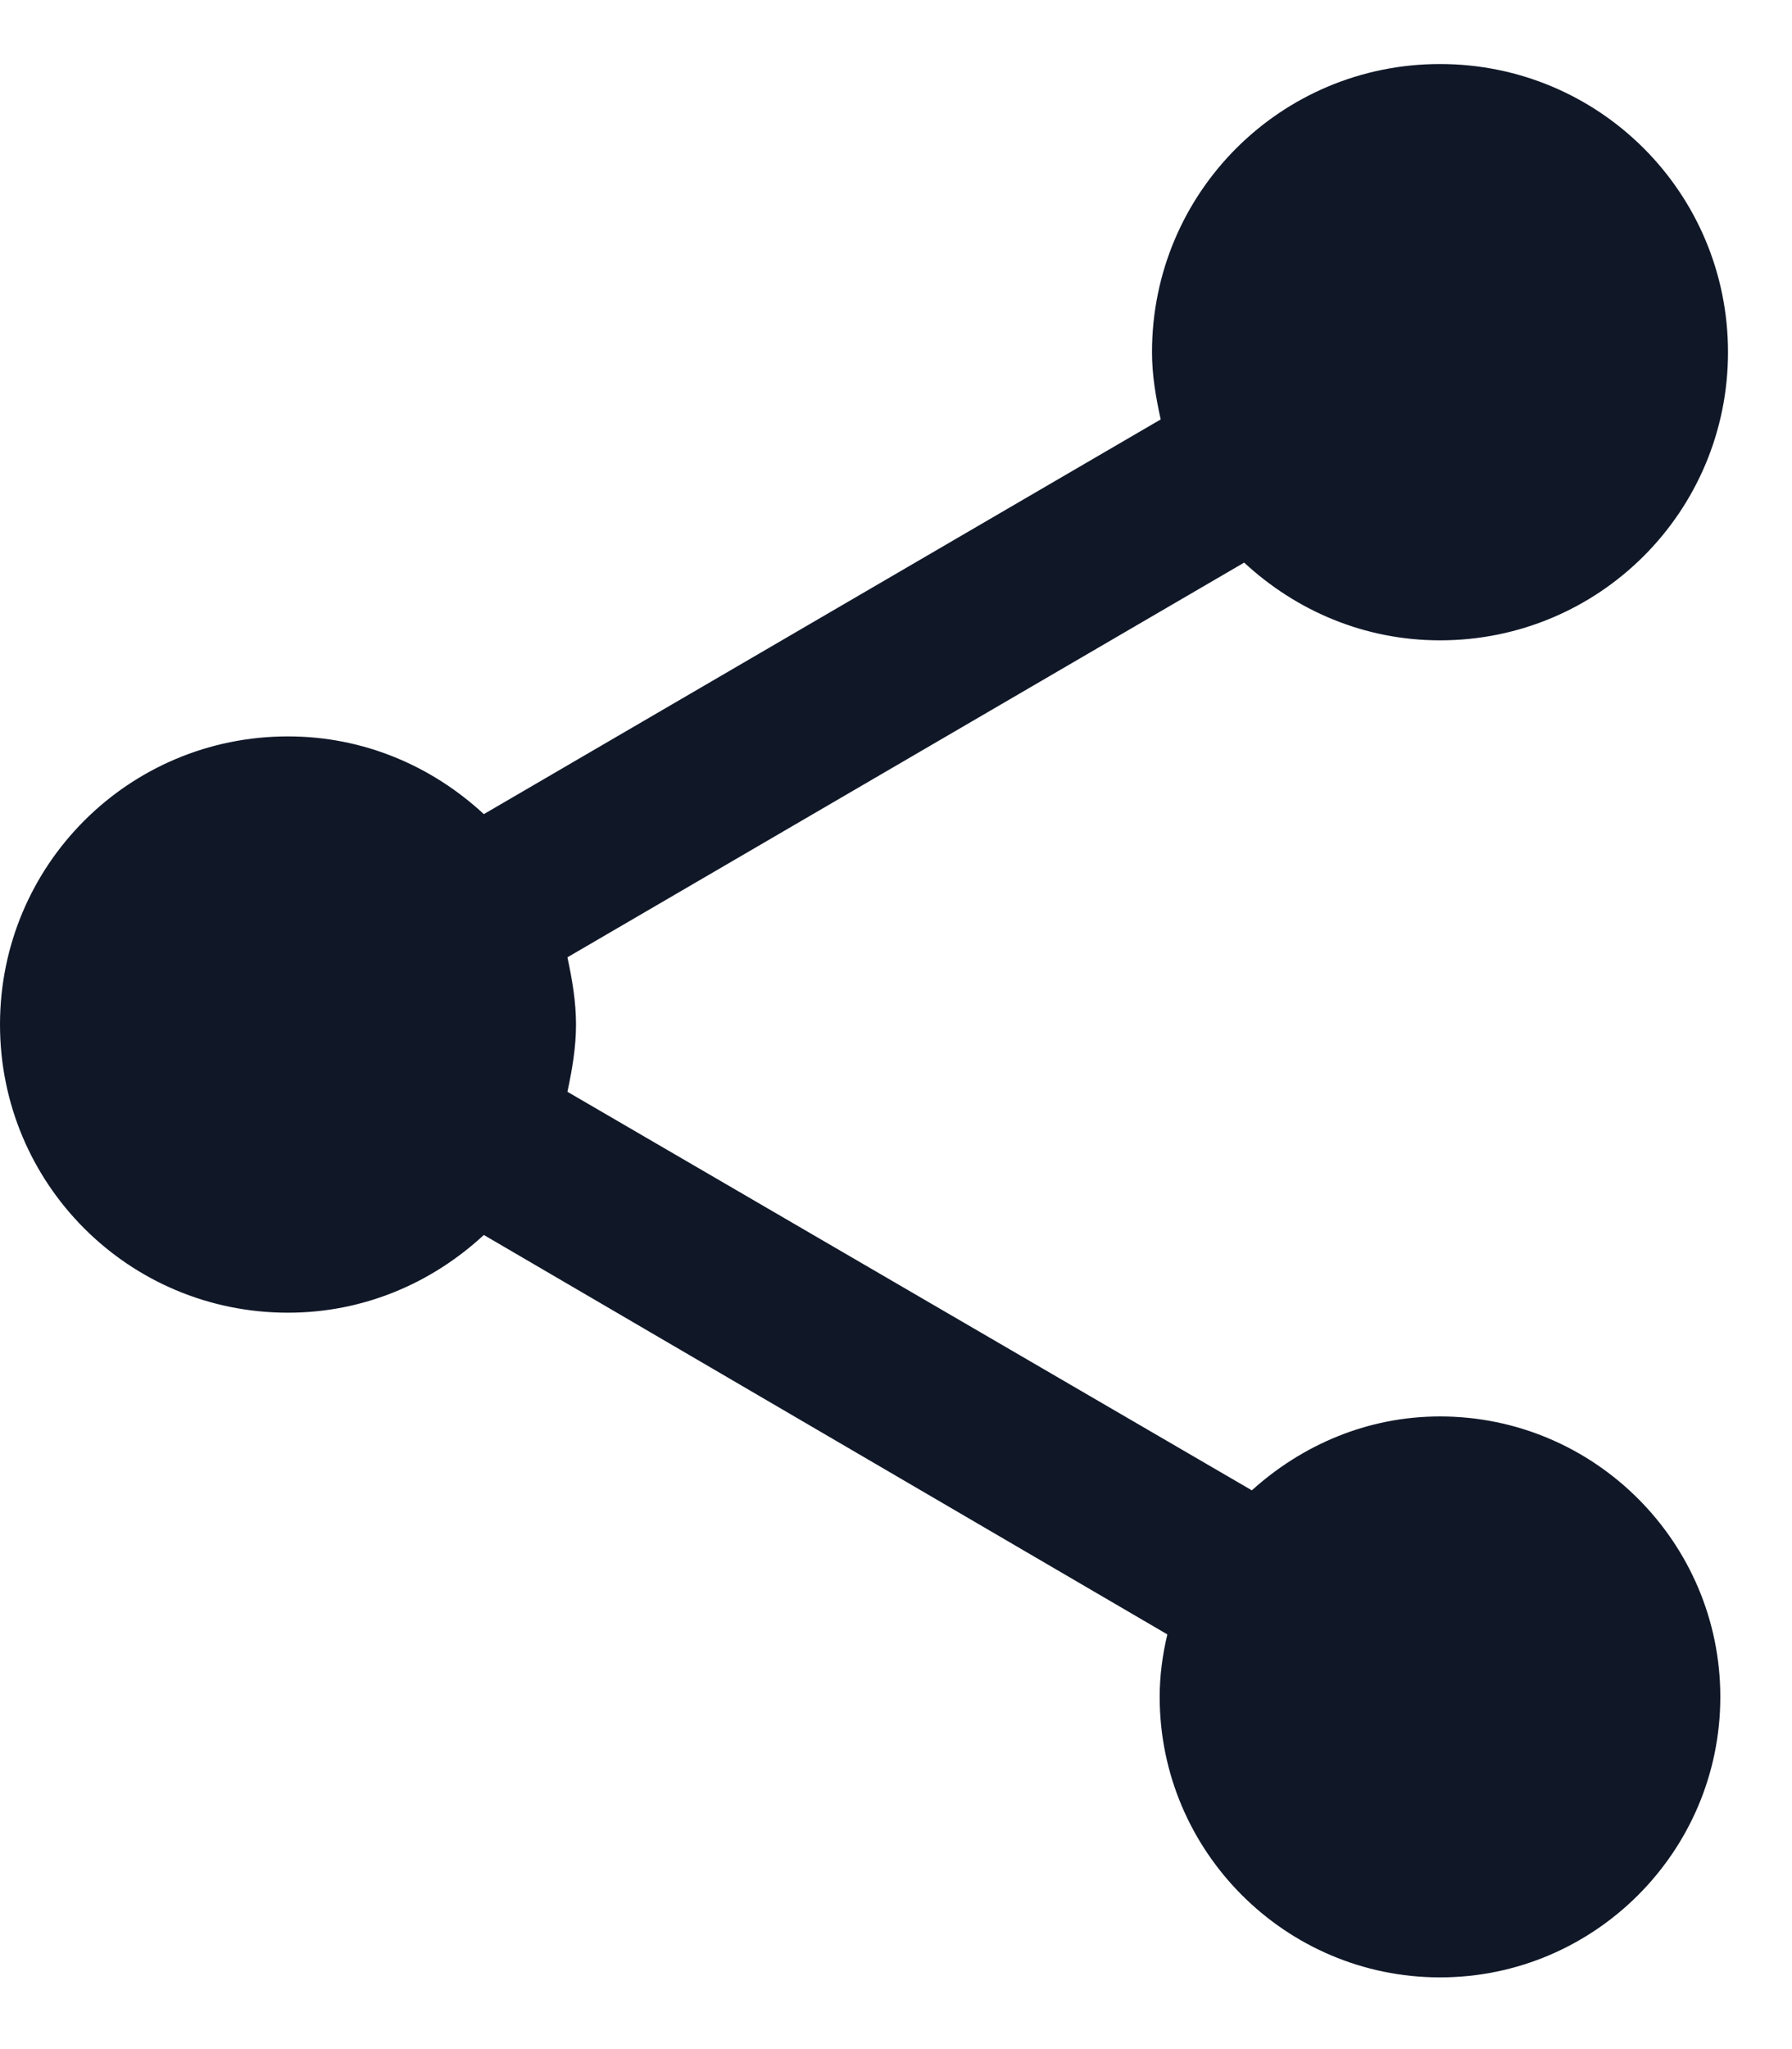 <svg width="14" height="16" viewBox="0 0 14 16" fill="none" xmlns="http://www.w3.org/2000/svg">
<path d="M11.25 11.06C10.68 11.06 10.17 11.285 9.78 11.637L4.433 8.525C4.47 8.352 4.5 8.18 4.5 8C4.5 7.82 4.47 7.647 4.433 7.475L9.72 4.393C10.125 4.768 10.658 5 11.25 5C12.495 5 13.5 3.995 13.5 2.75C13.5 1.505 12.495 0.5 11.25 0.5C10.005 0.5 9 1.505 9 2.75C9 2.93 9.03 3.103 9.068 3.275L3.78 6.357C3.375 5.982 2.842 5.75 2.25 5.75C1.005 5.75 0 6.755 0 8C0 9.245 1.005 10.25 2.25 10.25C2.842 10.25 3.375 10.018 3.78 9.643L9.12 12.762C9.082 12.92 9.06 13.085 9.06 13.25C9.06 14.457 10.043 15.44 11.25 15.44C12.457 15.44 13.44 14.457 13.44 13.25C13.44 12.043 12.457 11.06 11.25 11.06Z" fill="#101828"/>
</svg>

